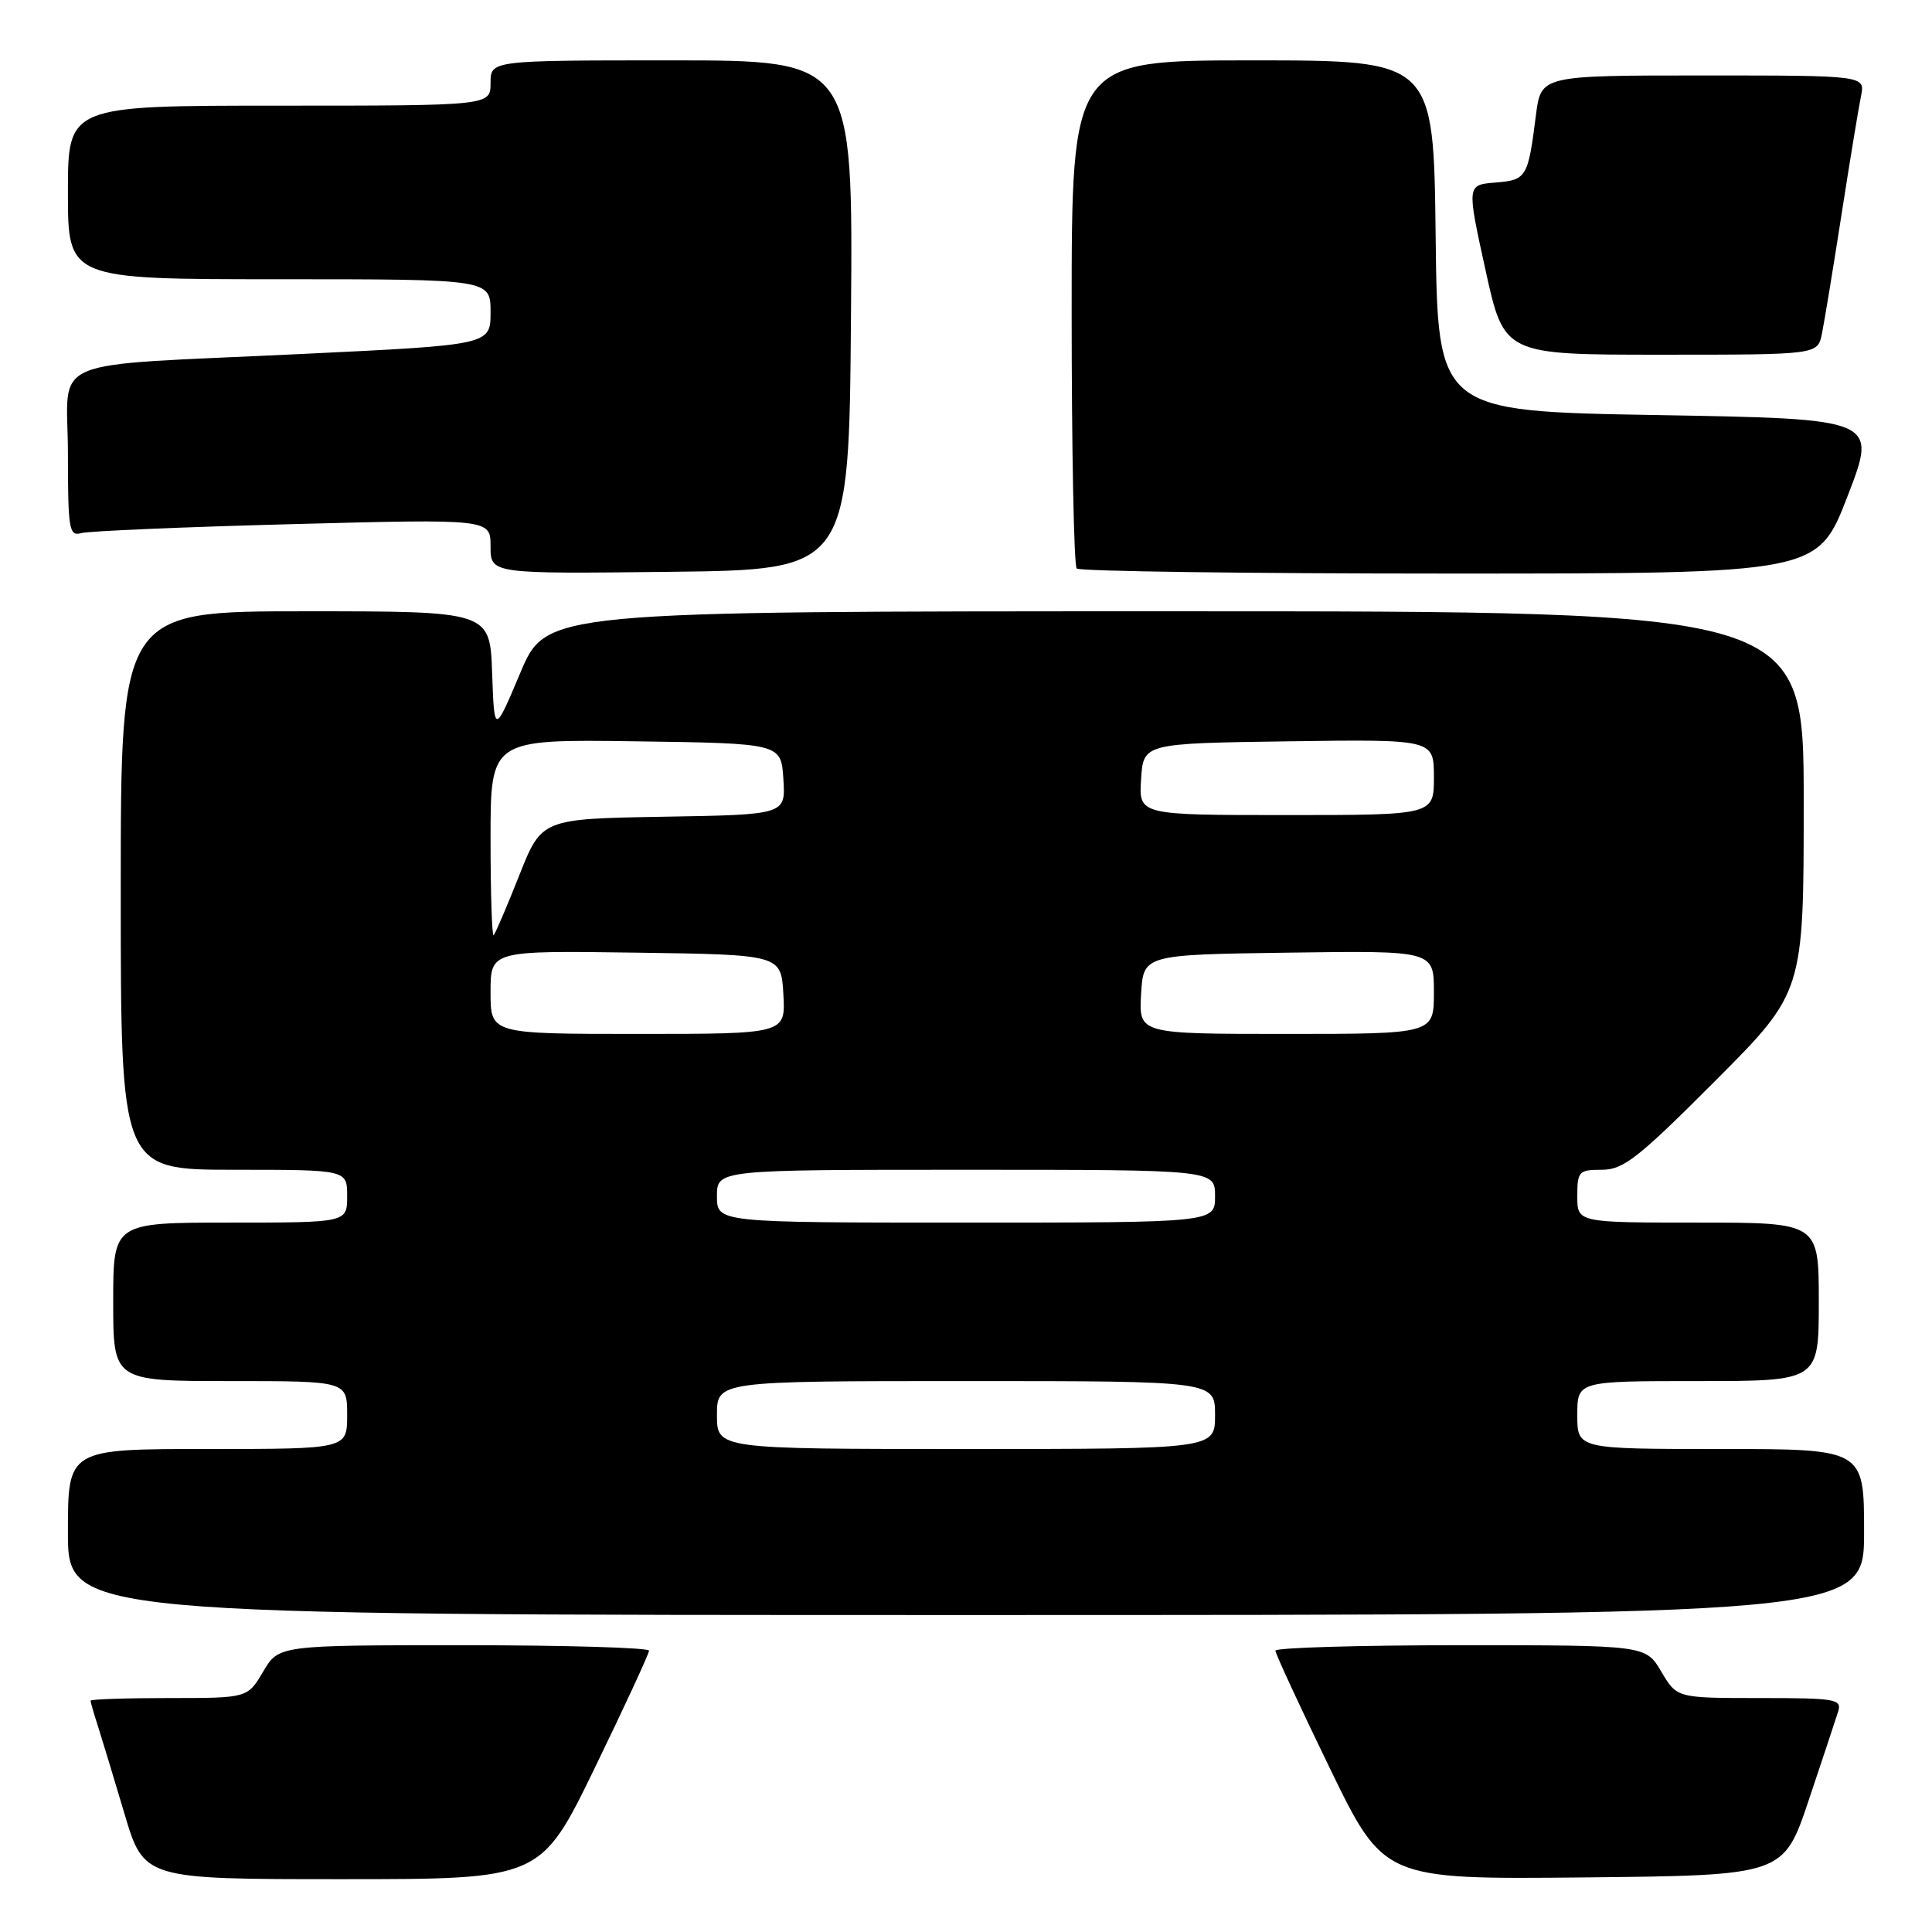 <?xml version="1.0" encoding="UTF-8" standalone="no"?>
<!DOCTYPE svg PUBLIC "-//W3C//DTD SVG 1.1//EN" "http://www.w3.org/Graphics/SVG/1.1/DTD/svg11.dtd" >
<svg xmlns="http://www.w3.org/2000/svg" xmlns:xlink="http://www.w3.org/1999/xlink" version="1.1" viewBox="0 0 256 256">
 <g >
 <path fill="currentColor"
d=" M 78.83 234.22 C 82.77 226.10 86.00 219.12 86.00 218.72 C 86.00 218.33 74.96 218.00 61.47 218.00 C 36.93 218.00 36.93 218.00 34.87 221.50 C 32.80 225.00 32.80 225.00 22.40 225.00 C 16.68 225.00 12.00 225.16 12.00 225.35 C 12.00 225.54 12.42 227.01 12.94 228.60 C 13.45 230.20 15.04 235.44 16.47 240.25 C 19.06 249.00 19.06 249.00 45.36 249.00 C 71.65 249.00 71.65 249.00 78.83 234.22 Z  M 239.66 238.55 C 241.49 233.08 243.25 227.79 243.56 226.80 C 244.09 225.14 243.27 225.00 233.17 225.00 C 222.20 225.00 222.20 225.00 220.13 221.50 C 218.07 218.00 218.07 218.00 193.53 218.00 C 180.04 218.00 169.00 218.33 169.00 218.72 C 169.00 219.12 172.23 226.10 176.18 234.24 C 183.36 249.03 183.36 249.03 209.84 248.77 C 236.32 248.50 236.32 248.50 239.66 238.55 Z  M 247.00 203.00 C 247.00 192.00 247.00 192.00 228.00 192.00 C 209.00 192.00 209.00 192.00 209.00 187.50 C 209.00 183.00 209.00 183.00 225.00 183.00 C 241.00 183.00 241.00 183.00 241.00 172.50 C 241.00 162.00 241.00 162.00 225.00 162.00 C 209.00 162.00 209.00 162.00 209.00 158.50 C 209.00 155.21 209.20 155.00 212.27 155.00 C 215.10 155.00 217.07 153.46 227.27 143.23 C 239.00 131.47 239.00 131.47 239.00 106.23 C 239.00 81.00 239.00 81.00 155.69 81.00 C 72.38 81.00 72.38 81.00 68.94 89.16 C 65.50 97.31 65.50 97.31 65.21 89.16 C 64.92 81.00 64.92 81.00 40.46 81.00 C 16.00 81.00 16.00 81.00 16.00 118.00 C 16.00 155.00 16.00 155.00 31.00 155.00 C 46.00 155.00 46.00 155.00 46.00 158.50 C 46.00 162.00 46.00 162.00 30.50 162.00 C 15.00 162.00 15.00 162.00 15.00 172.50 C 15.00 183.00 15.00 183.00 30.50 183.00 C 46.00 183.00 46.00 183.00 46.00 187.50 C 46.00 192.00 46.00 192.00 27.50 192.00 C 9.00 192.00 9.00 192.00 9.00 203.00 C 9.00 214.00 9.00 214.00 128.00 214.00 C 247.00 214.00 247.00 214.00 247.00 203.00 Z  M 112.76 41.75 C 113.03 8.00 113.03 8.00 89.01 8.00 C 65.00 8.00 65.00 8.00 65.00 11.00 C 65.00 14.00 65.00 14.00 37.00 14.00 C 9.00 14.00 9.00 14.00 9.00 25.50 C 9.00 37.00 9.00 37.00 37.00 37.00 C 65.00 37.00 65.00 37.00 65.00 41.35 C 65.00 45.70 65.00 45.70 40.25 46.89 C 5.25 48.58 9.00 46.99 9.00 60.11 C 9.00 70.13 9.16 71.09 10.75 70.64 C 11.71 70.37 24.31 69.83 38.75 69.45 C 65.00 68.76 65.00 68.76 65.00 72.40 C 65.00 76.04 65.00 76.04 88.75 75.77 C 112.50 75.50 112.50 75.50 112.76 41.75 Z  M 244.81 65.75 C 248.77 55.50 248.77 55.50 219.63 55.00 C 190.50 54.50 190.50 54.50 190.23 31.25 C 189.96 8.00 189.96 8.00 165.98 8.00 C 142.00 8.00 142.00 8.00 142.00 41.33 C 142.00 59.67 142.30 74.97 142.67 75.33 C 143.03 75.70 165.28 76.00 192.09 76.00 C 240.85 76.00 240.85 76.00 244.81 65.75 Z  M 241.41 44.25 C 241.72 42.74 242.89 35.65 244.00 28.50 C 245.11 21.35 246.28 14.26 246.59 12.75 C 247.16 10.00 247.16 10.00 225.67 10.00 C 204.19 10.00 204.19 10.00 203.52 15.25 C 202.47 23.55 202.28 23.86 198.13 24.19 C 194.36 24.50 194.36 24.50 196.83 35.75 C 199.30 47.00 199.30 47.00 220.07 47.00 C 240.84 47.00 240.84 47.00 241.41 44.25 Z  M 95.00 187.50 C 95.00 183.00 95.00 183.00 128.00 183.00 C 161.00 183.00 161.00 183.00 161.00 187.50 C 161.00 192.00 161.00 192.00 128.00 192.00 C 95.00 192.00 95.00 192.00 95.00 187.50 Z  M 95.00 158.50 C 95.00 155.00 95.00 155.00 128.00 155.00 C 161.00 155.00 161.00 155.00 161.00 158.50 C 161.00 162.00 161.00 162.00 128.00 162.00 C 95.00 162.00 95.00 162.00 95.00 158.50 Z  M 65.00 131.48 C 65.00 125.96 65.00 125.96 84.25 126.23 C 103.50 126.50 103.50 126.50 103.80 131.75 C 104.10 137.00 104.10 137.00 84.55 137.00 C 65.00 137.00 65.00 137.00 65.00 131.48 Z  M 151.20 131.75 C 151.50 126.50 151.50 126.50 170.75 126.23 C 190.00 125.96 190.00 125.96 190.00 131.48 C 190.00 137.00 190.00 137.00 170.45 137.00 C 150.90 137.00 150.90 137.00 151.20 131.75 Z  M 65.00 111.15 C 65.00 97.96 65.00 97.96 84.25 98.23 C 103.50 98.50 103.50 98.50 103.80 103.22 C 104.11 107.95 104.11 107.95 87.94 108.22 C 71.77 108.50 71.77 108.50 68.80 116.00 C 67.17 120.12 65.64 123.69 65.41 123.92 C 65.19 124.15 65.00 118.40 65.00 111.15 Z  M 151.20 103.25 C 151.50 98.50 151.50 98.50 170.75 98.23 C 190.00 97.96 190.00 97.96 190.00 102.98 C 190.00 108.00 190.00 108.00 170.45 108.00 C 150.89 108.00 150.89 108.00 151.20 103.25 Z "/>
</g>
</svg>
